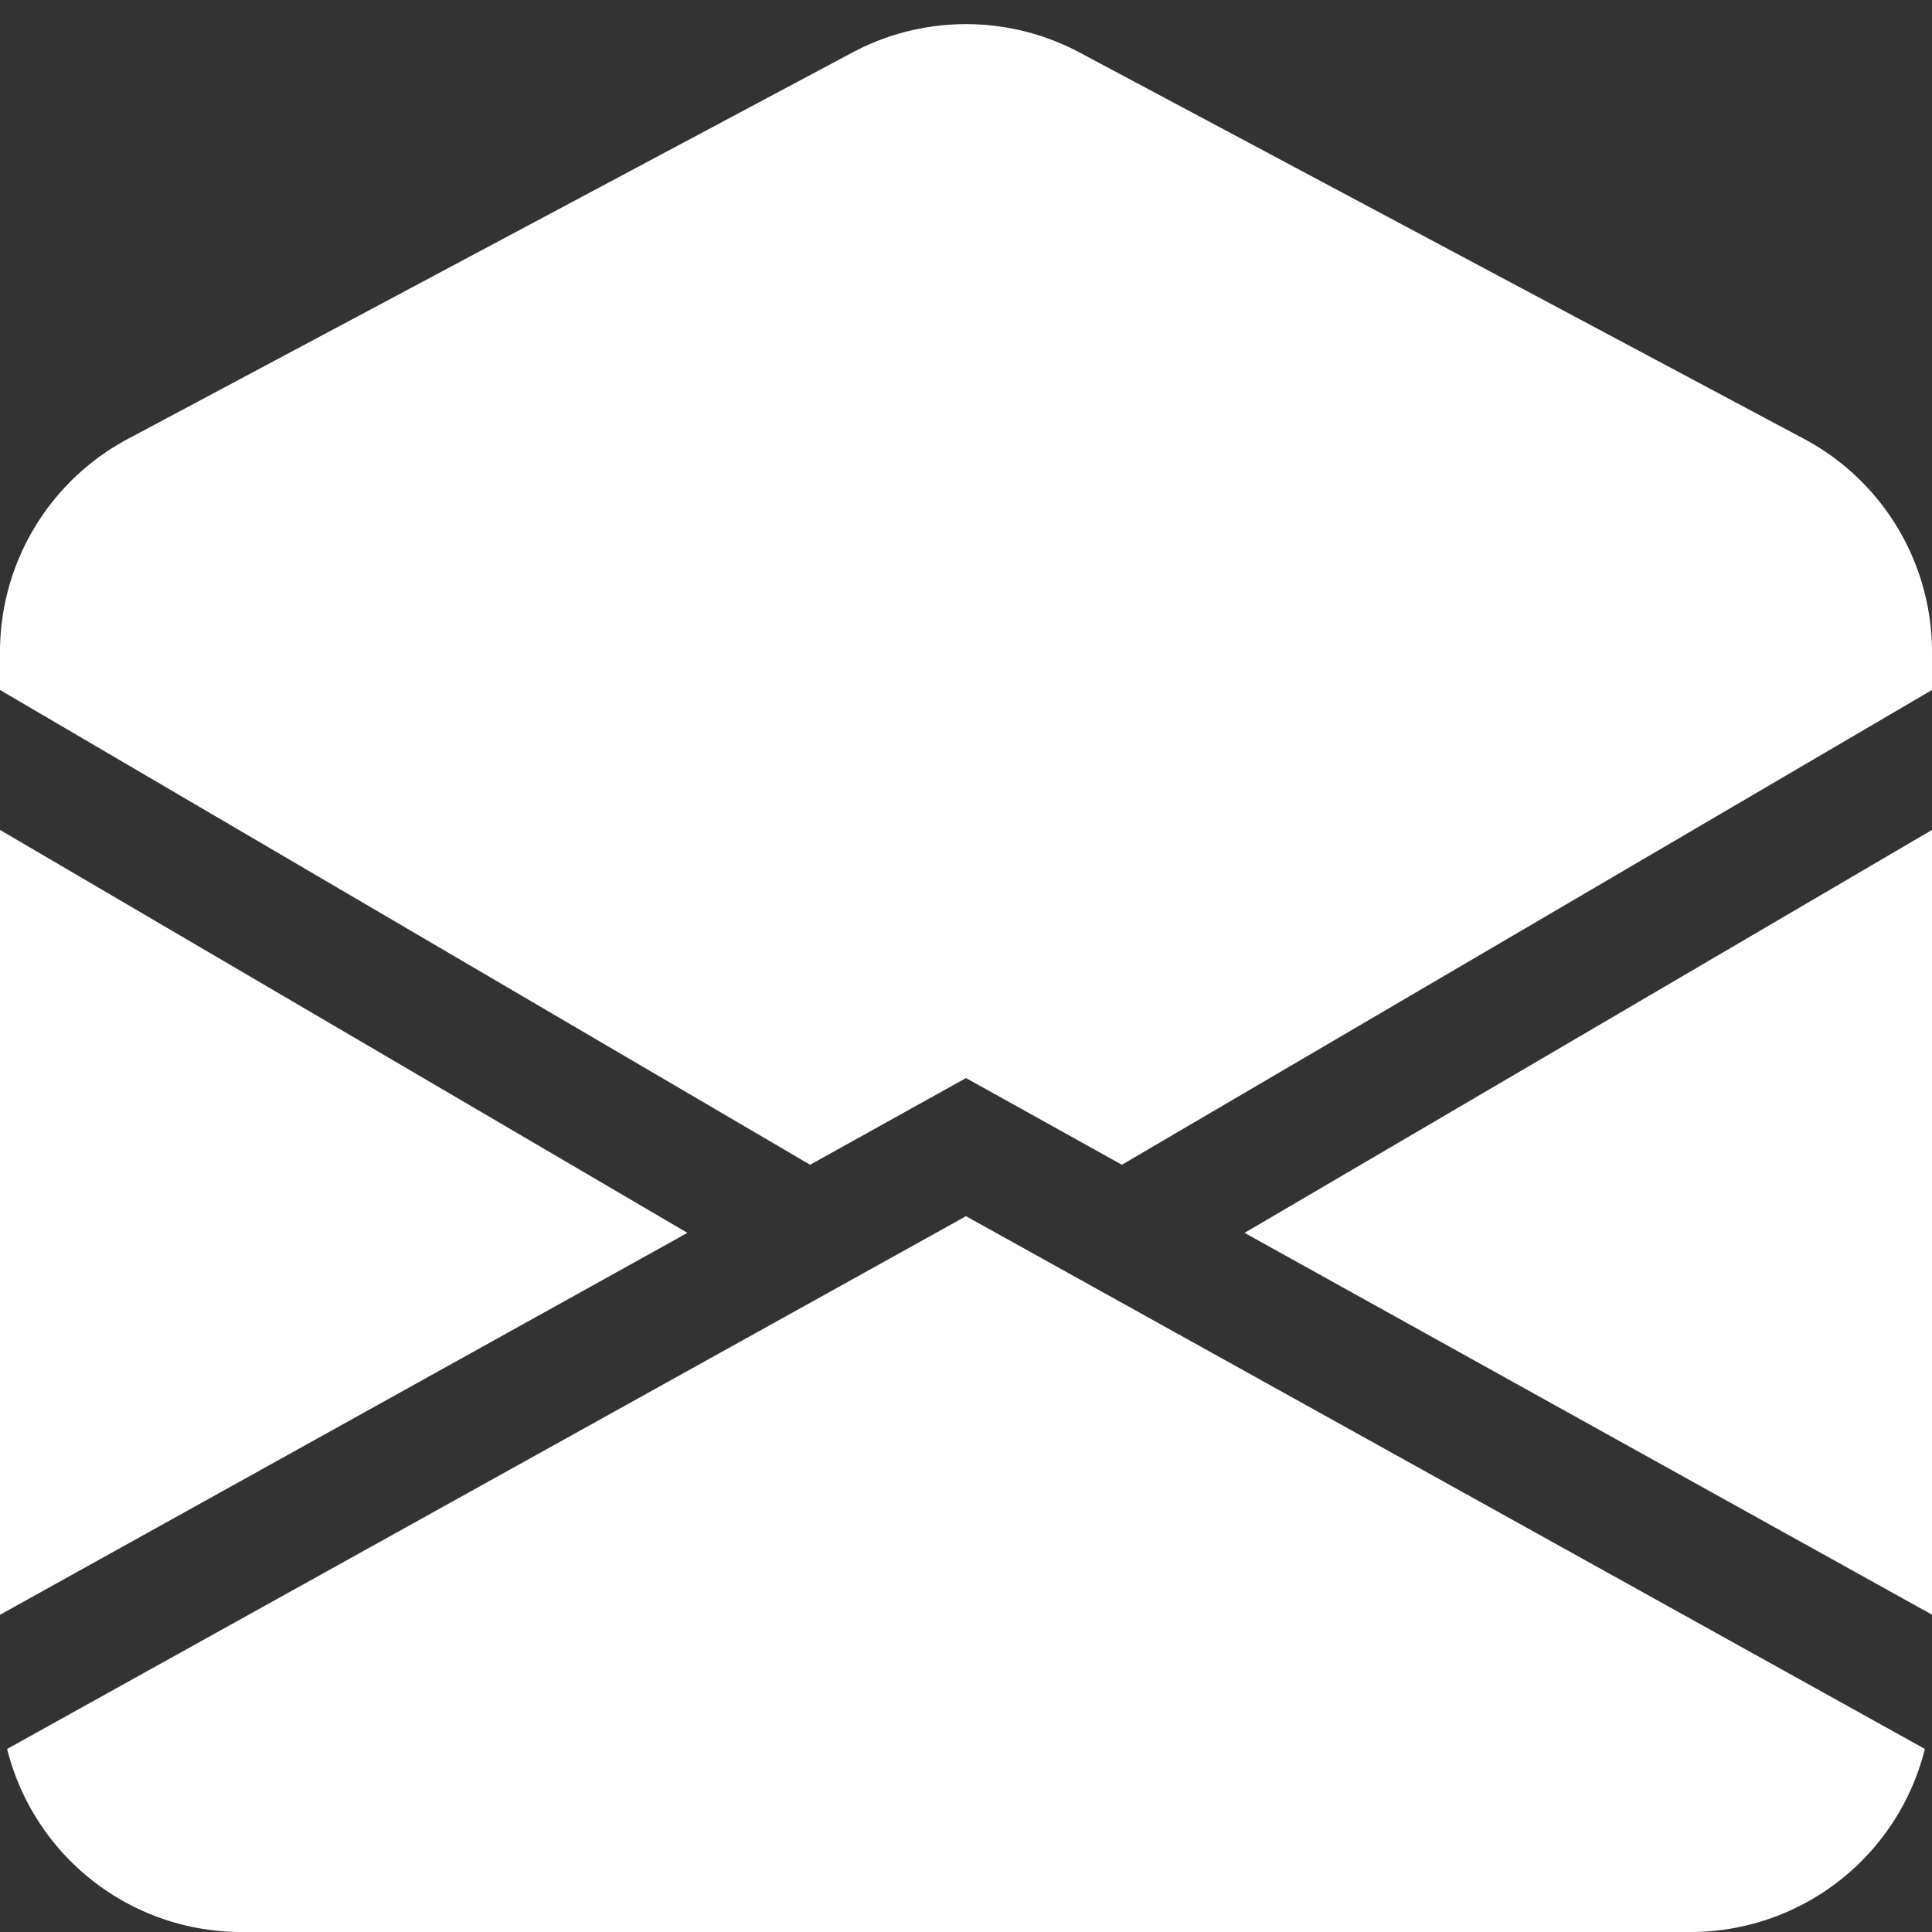 <svg xmlns="http://www.w3.org/2000/svg" width="48" height="48" fill="white" class="bi bi-envelope-open-fill" viewBox="0 0 16 16">
  <rect x="0" y="0" width="16" height="16" fill="#333333" stroke="none"/>
  <path d="M8.941.435a2 2 0 0 0-1.882 0l-6 3.2A2 2 0 0 0 0 5.4v.314l6.709 3.932L8 8.928l1.291.718L16 5.714V5.4a2 2 0 0 0-1.059-1.765l-6-3.2ZM16 6.873l-5.693 3.337L16 13.372v-6.5Zm-.059 7.611L8 10.072.059 14.484A2 2 0 0 0 2 16h12a2 2 0 0 0 1.941-1.516M0 13.373l5.693-3.163L0 6.873v6.5Z"/>
</svg>